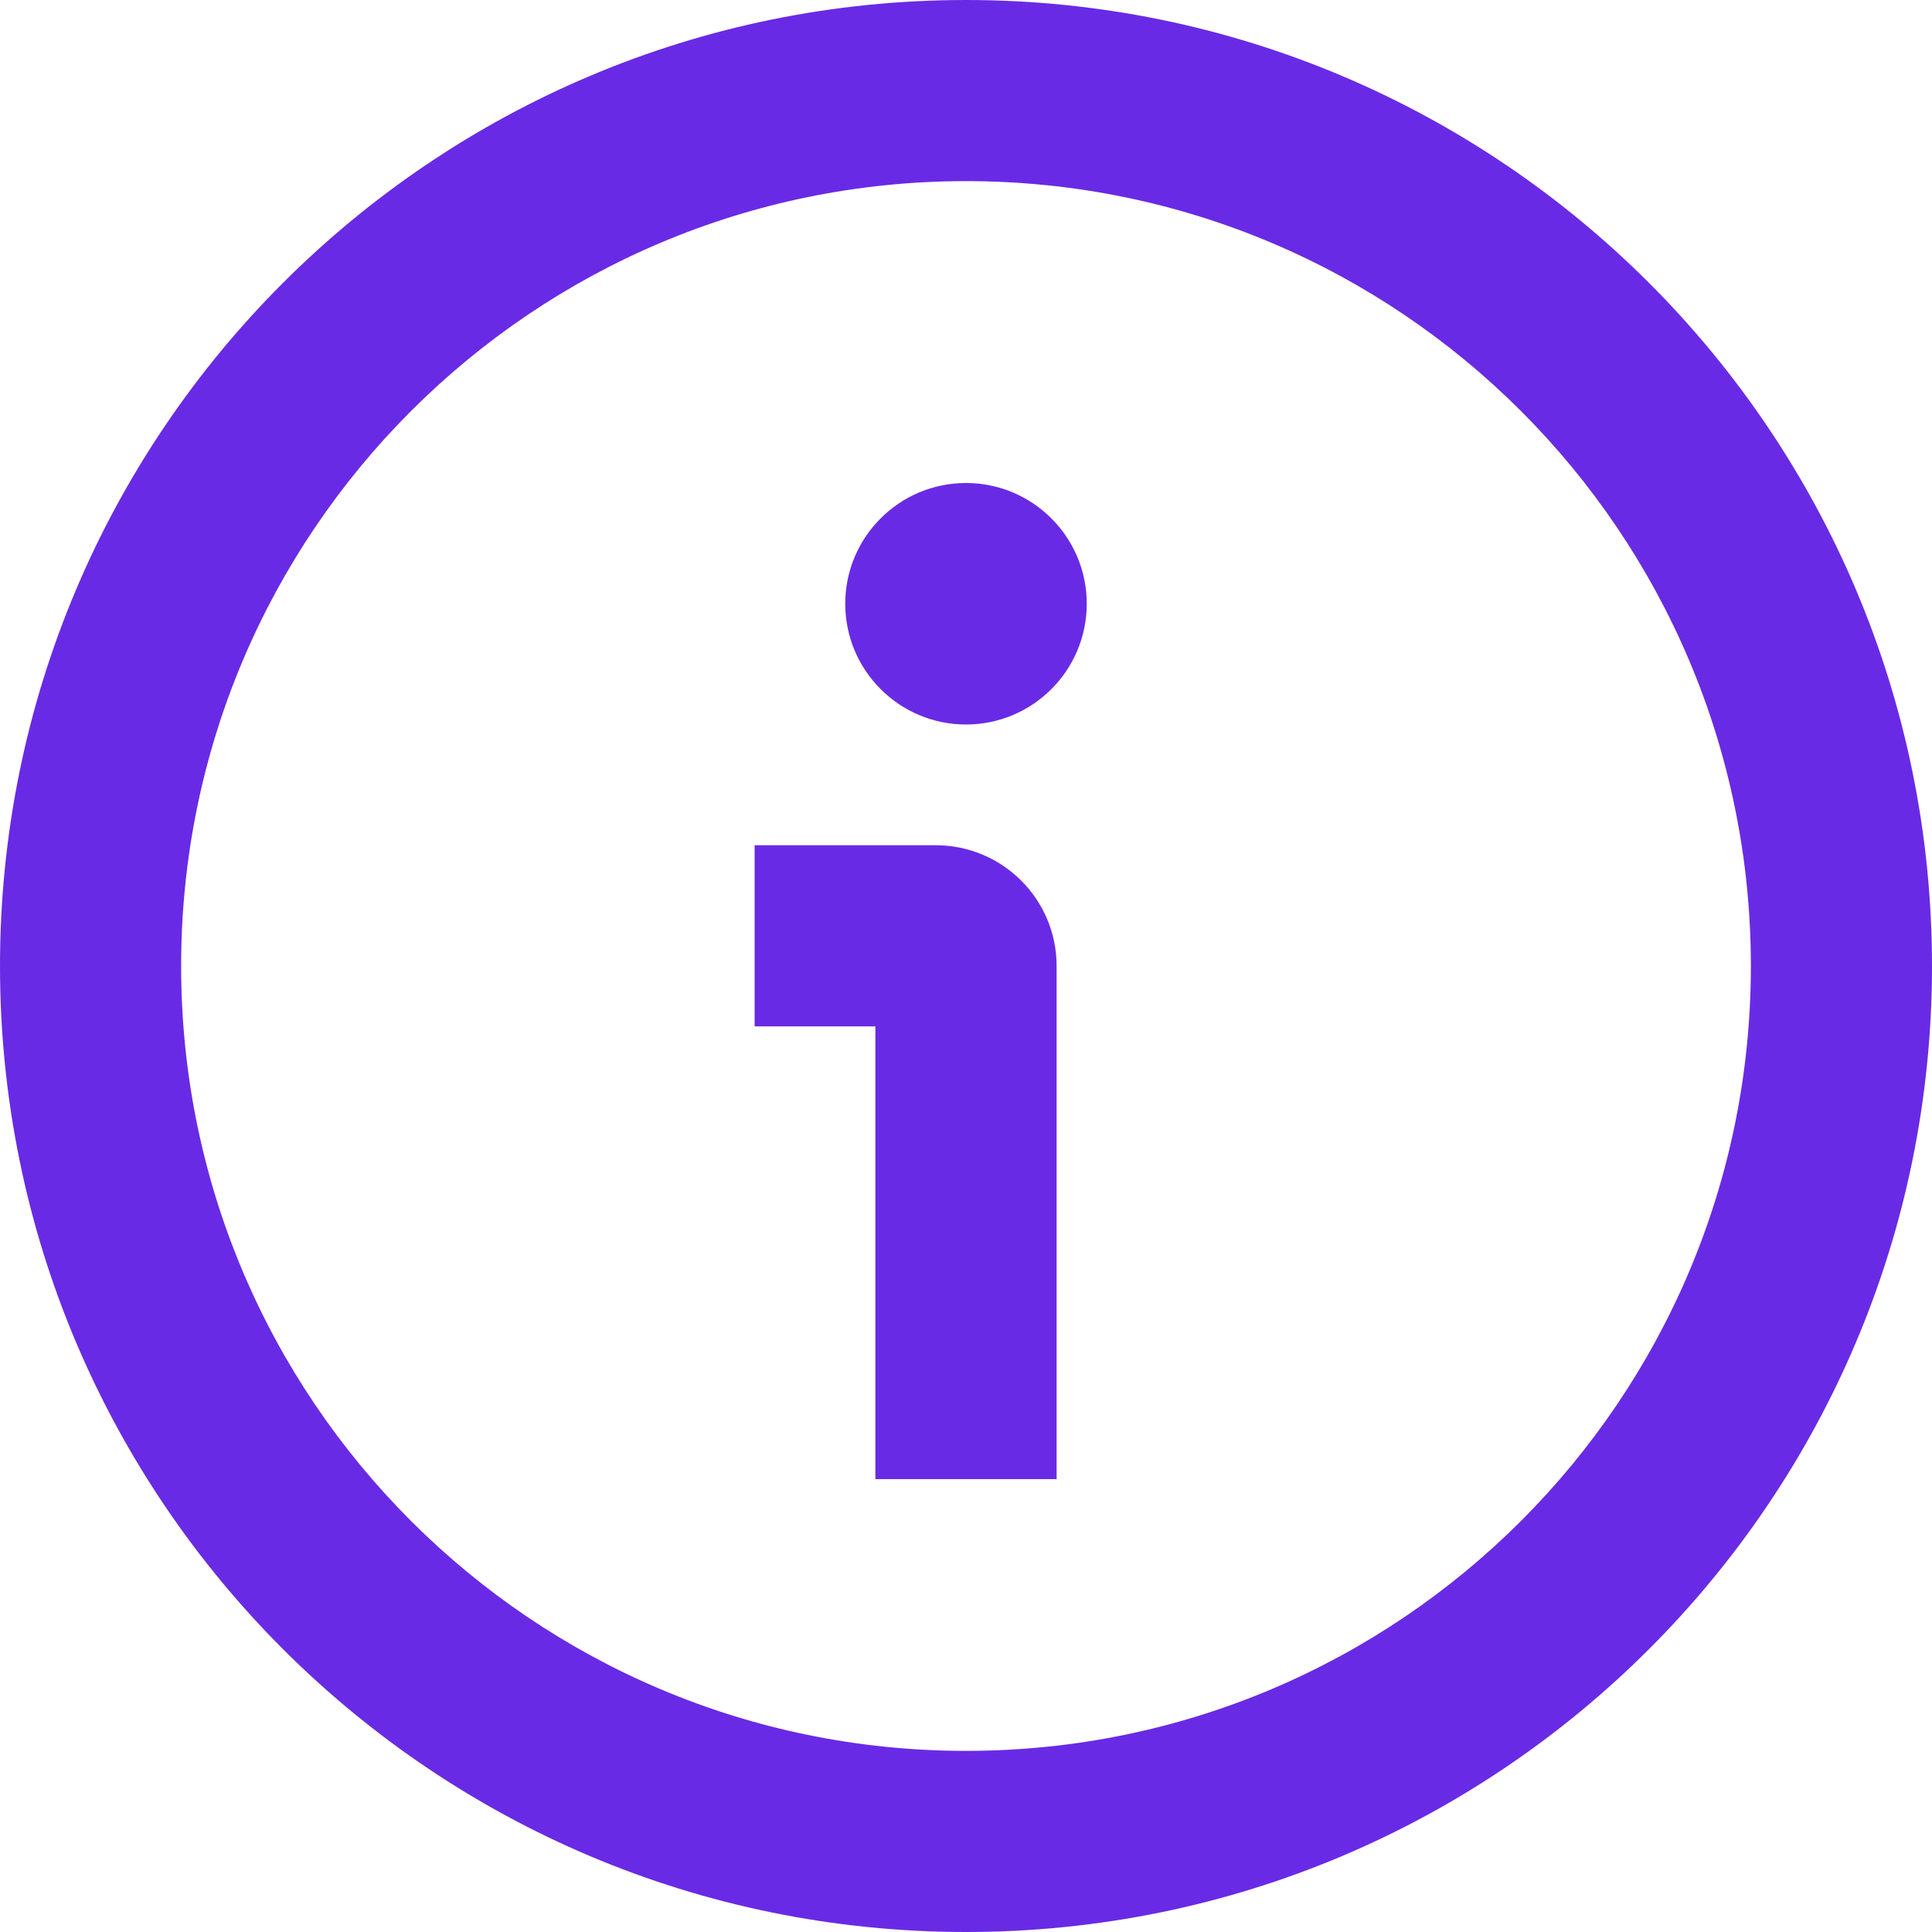 <svg width="20" height="20" viewBox="0 0 20 20" fill="none" xmlns="http://www.w3.org/2000/svg">
<path fill-rule="evenodd" clip-rule="evenodd" d="M10 18.125C14.487 18.125 18.125 14.487 18.125 10C18.125 5.513 14.487 1.875 10 1.875C5.513 1.875 1.875 5.513 1.875 10C1.875 14.487 5.513 18.125 10 18.125ZM10 20C15.523 20 20 15.523 20 10C20 4.477 15.523 0 10 0C4.477 0 0 4.477 0 10C0 15.523 4.477 20 10 20ZM7.812 8.75H8.75H9.687C10.378 8.75 10.938 9.31 10.938 10V14.375V15.312H9.062V14.375V10.625H8.75H7.812V8.75ZM10 7.5C10.69 7.5 11.25 6.94 11.25 6.25C11.25 5.56 10.69 5 10 5C9.31 5 8.75 5.56 8.75 6.25C8.75 6.94 9.31 7.5 10 7.5Z" fill="#692AE5"/>
</svg>
